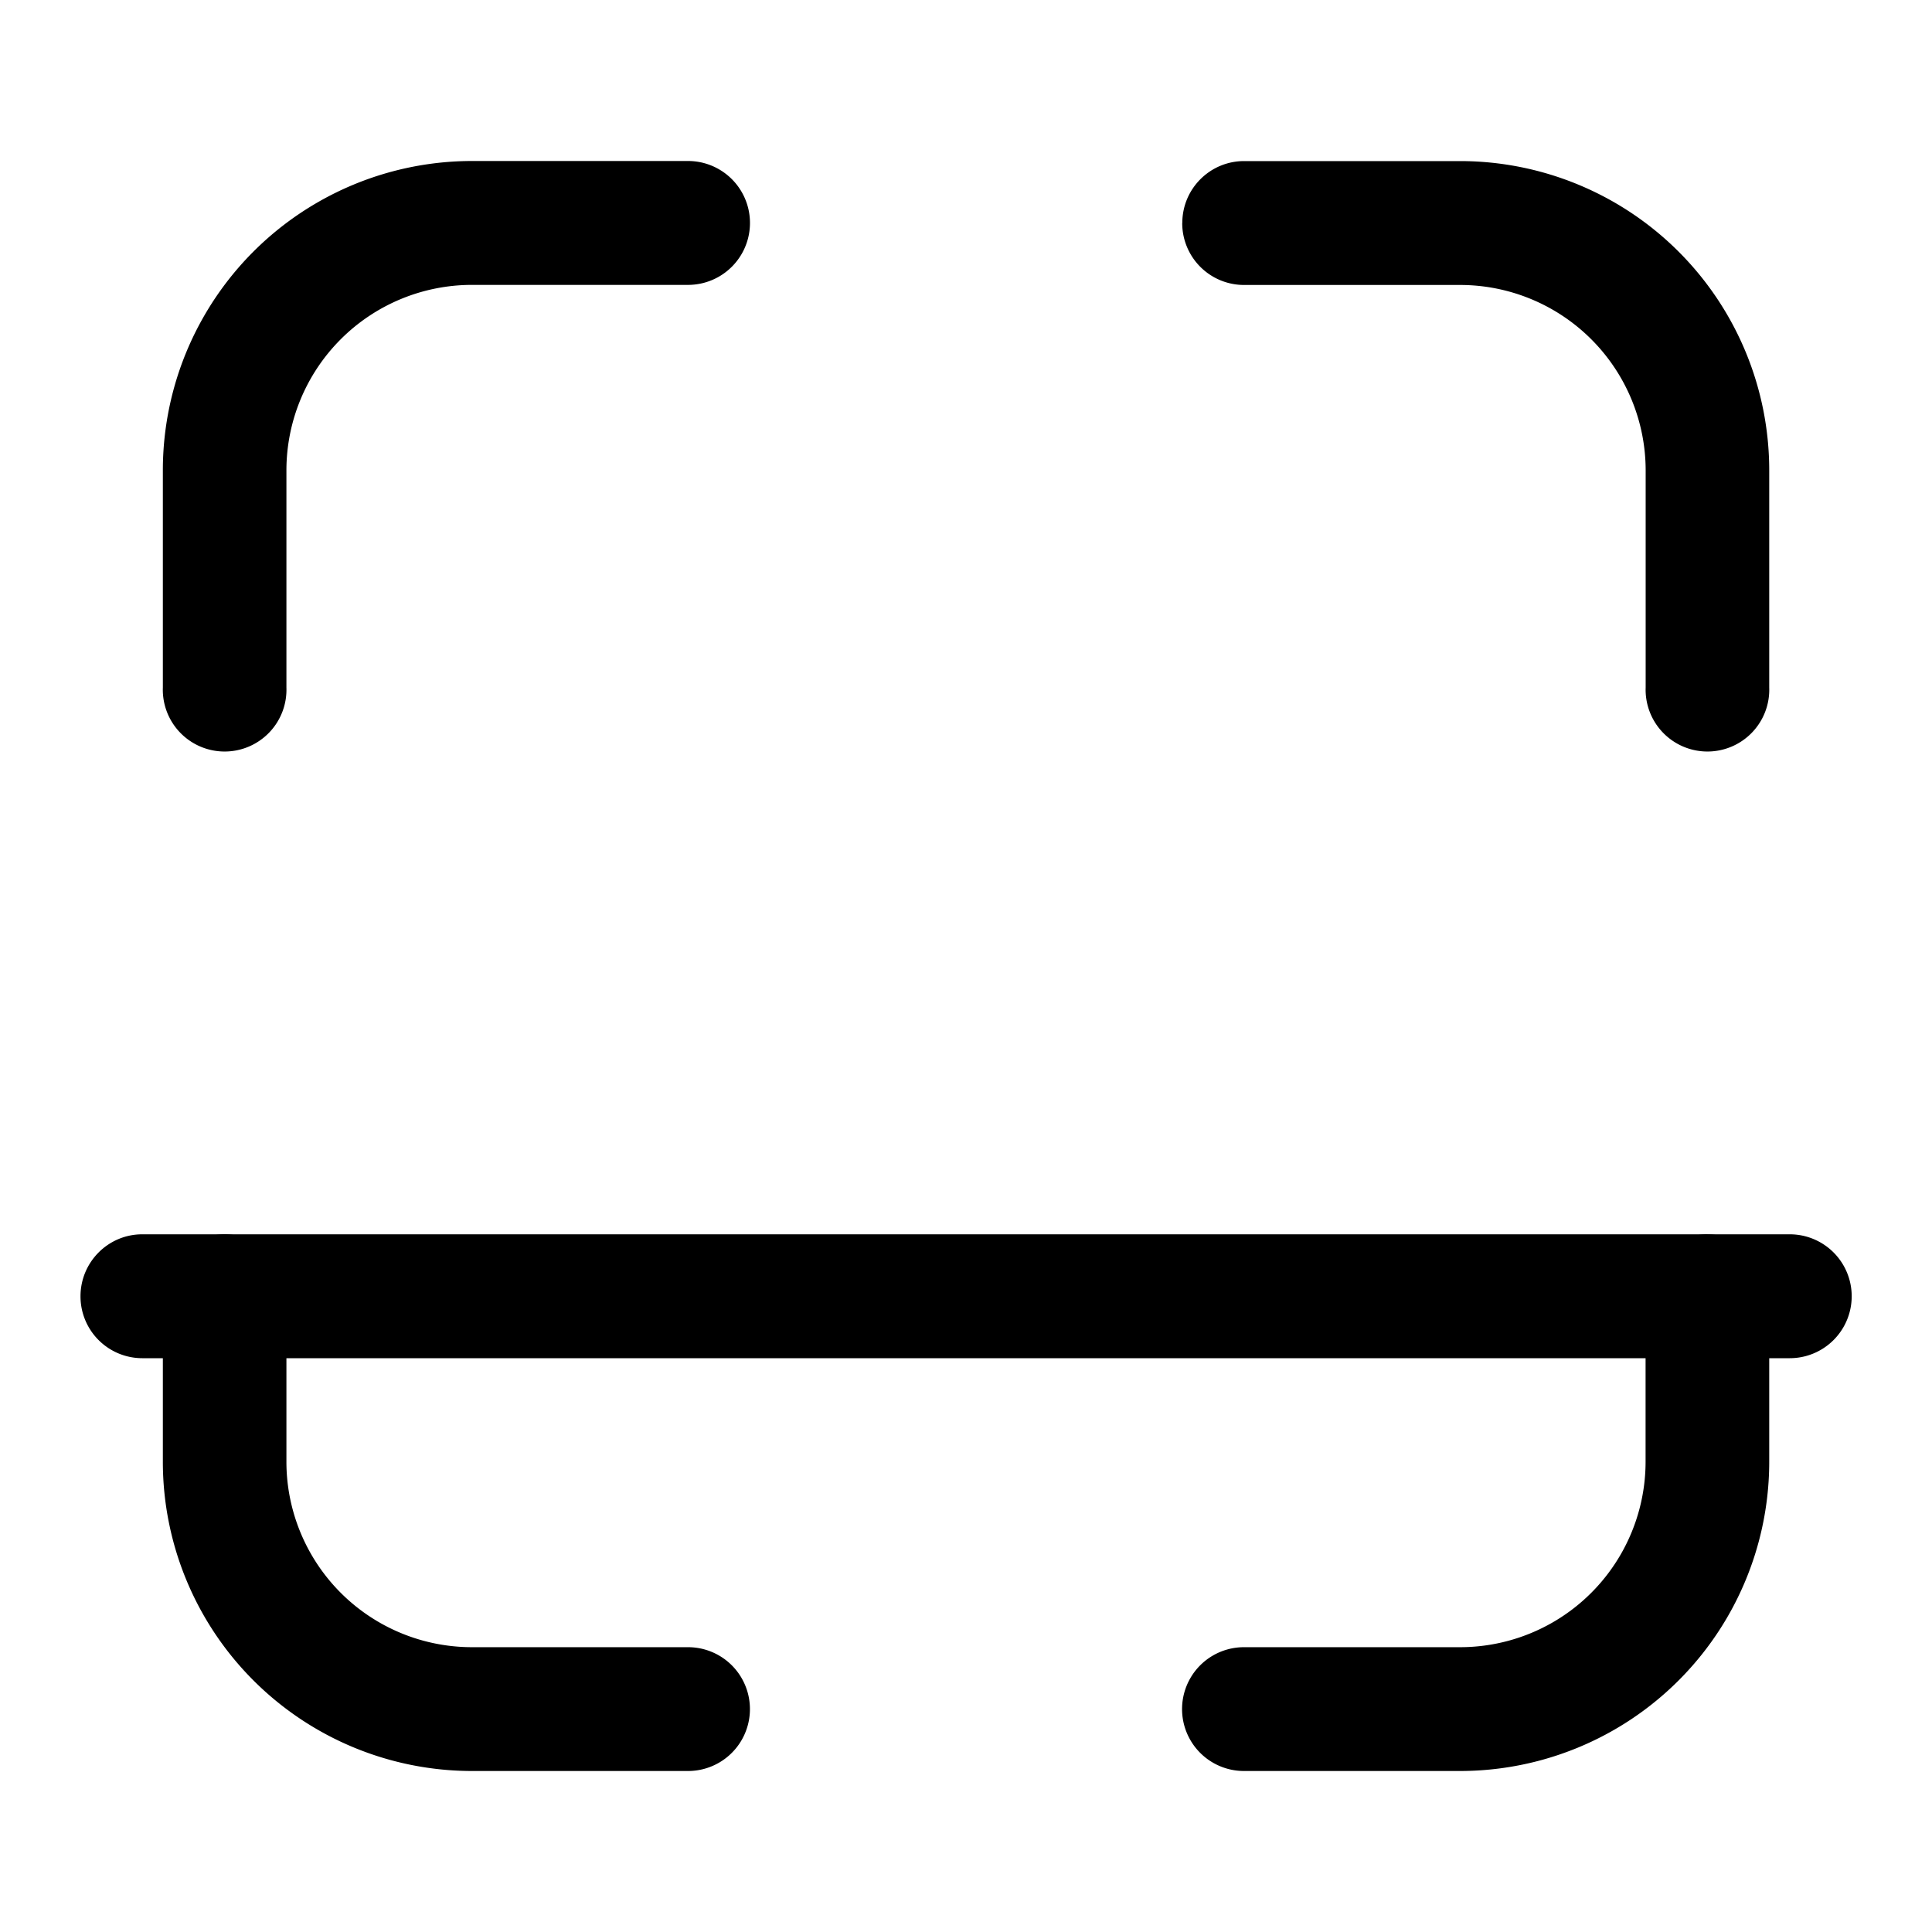 <svg xmlns="http://www.w3.org/2000/svg" width="24" height="24" fill="none" class="persona-icon" viewBox="0 0 24 24"><path fill="currentColor" fill-rule="evenodd" d="M5.86 3.539a2.305 2.305 0 0 0-2.302 2.307V8.54a.768.768 0 1 1-1.535 0V5.846A3.842 3.842 0 0 1 5.861 2h2.686a.768.768 0 0 1 0 1.539H5.86M2.79 15.333c.425 0 .768.345.768.77v2.05a2.305 2.305 0 0 0 2.303 2.309h2.686a.768.768 0 0 1 0 1.538H5.86a3.842 3.842 0 0 1-3.837-3.846v-2.051c0-.425.344-.77.768-.77ZM14.687 2.77c0-.425.344-.769.768-.769h2.686a3.842 3.842 0 0 1 3.837 3.846V8.54a.768.768 0 1 1-1.535 0V5.846A2.305 2.305 0 0 0 18.14 3.54h-2.687a.768.768 0 0 1-.767-.77Zm6.523 12.564c.424 0 .768.345.768.77v2.05A3.842 3.842 0 0 1 18.14 22h-2.687a.768.768 0 0 1 0-1.538h2.687a2.305 2.305 0 0 0 2.302-2.308v-2.051c0-.425.343-.77.767-.77" clip-rule="evenodd"/><path fill="currentColor" fill-rule="evenodd" d="M1 16.103c0-.425.344-.77.767-.77h20.466a.768.768 0 0 1 0 1.539H1.767a.768.768 0 0 1-.767-.77" clip-rule="evenodd"/></svg>